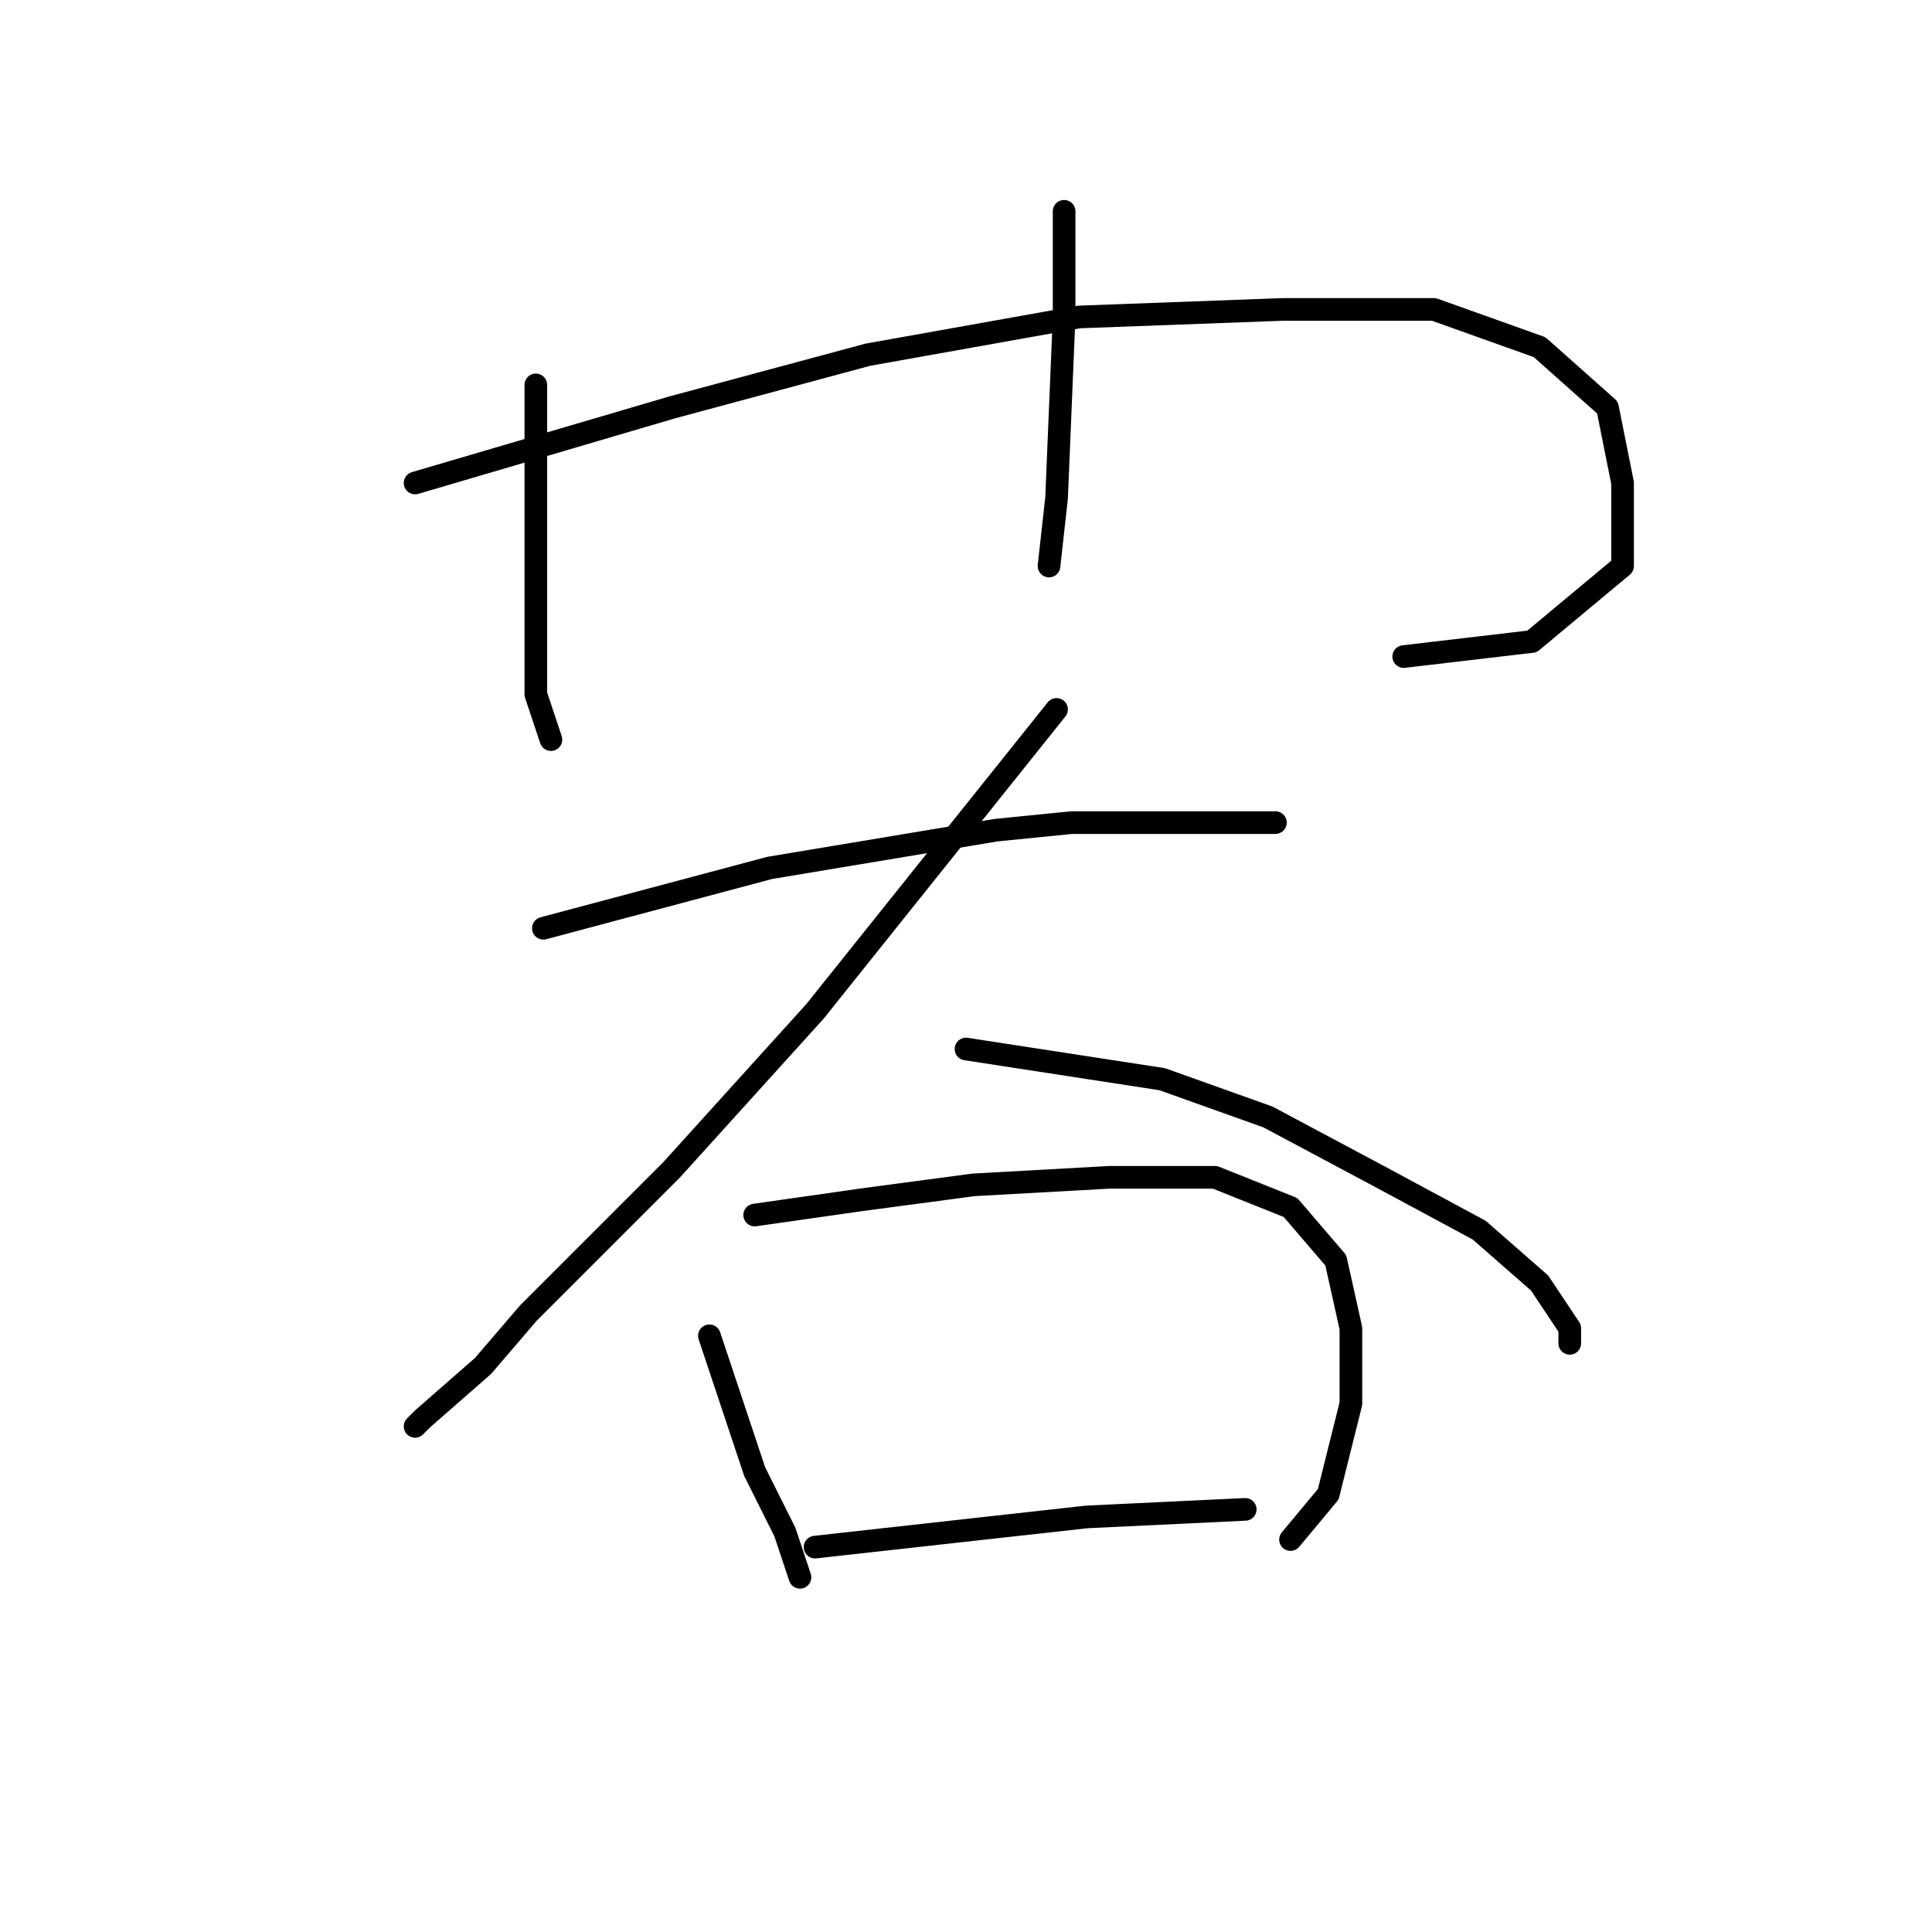 <?xml version="1.0" standalone="no"?>
    <svg width="256" height="256" xmlns="http://www.w3.org/2000/svg" version="1.1">
    <polyline stroke="black" stroke-width="3" stroke-linecap="round" fill="transparent" stroke-linejoin="round" points="71 51 71 59 71 67 71 82 71 92 73 98 73 98 " />
        <polyline stroke="black" stroke-width="3" stroke-linecap="round" fill="transparent" stroke-linejoin="round" points="55 64 72 59 89 54 115 47 143 42 170 41 190 41 204 46 213 54 215 64 215 75 203 85 186 87 186 87 " />
        <polyline stroke="black" stroke-width="3" stroke-linecap="round" fill="transparent" stroke-linejoin="round" points="141 28 141 35 141 42 140 66 139 75 139 75 " />
        <polyline stroke="black" stroke-width="3" stroke-linecap="round" fill="transparent" stroke-linejoin="round" points="72 123 87 119 102 115 132 110 142 109 159 109 169 109 169 109 " />
        <polyline stroke="black" stroke-width="3" stroke-linecap="round" fill="transparent" stroke-linejoin="round" points="140 94 124 114 108 134 89 155 70 174 64 181 56 188 55 189 55 189 " />
        <polyline stroke="black" stroke-width="3" stroke-linecap="round" fill="transparent" stroke-linejoin="round" points="128 139 141 141 154 143 168 148 183 156 196 163 204 170 208 176 208 178 208 178 " />
        <polyline stroke="black" stroke-width="3" stroke-linecap="round" fill="transparent" stroke-linejoin="round" points="94 177 97 186 100 195 104 203 106 209 106 209 " />
        <polyline stroke="black" stroke-width="3" stroke-linecap="round" fill="transparent" stroke-linejoin="round" points="100 161 107 160 114 159 129 157 147 156 161 156 171 160 177 167 179 176 179 186 176 198 171 204 171 204 " />
        <polyline stroke="black" stroke-width="3" stroke-linecap="round" fill="transparent" stroke-linejoin="round" points="108 205 126 203 144 201 165 200 165 200 " />
        </svg>